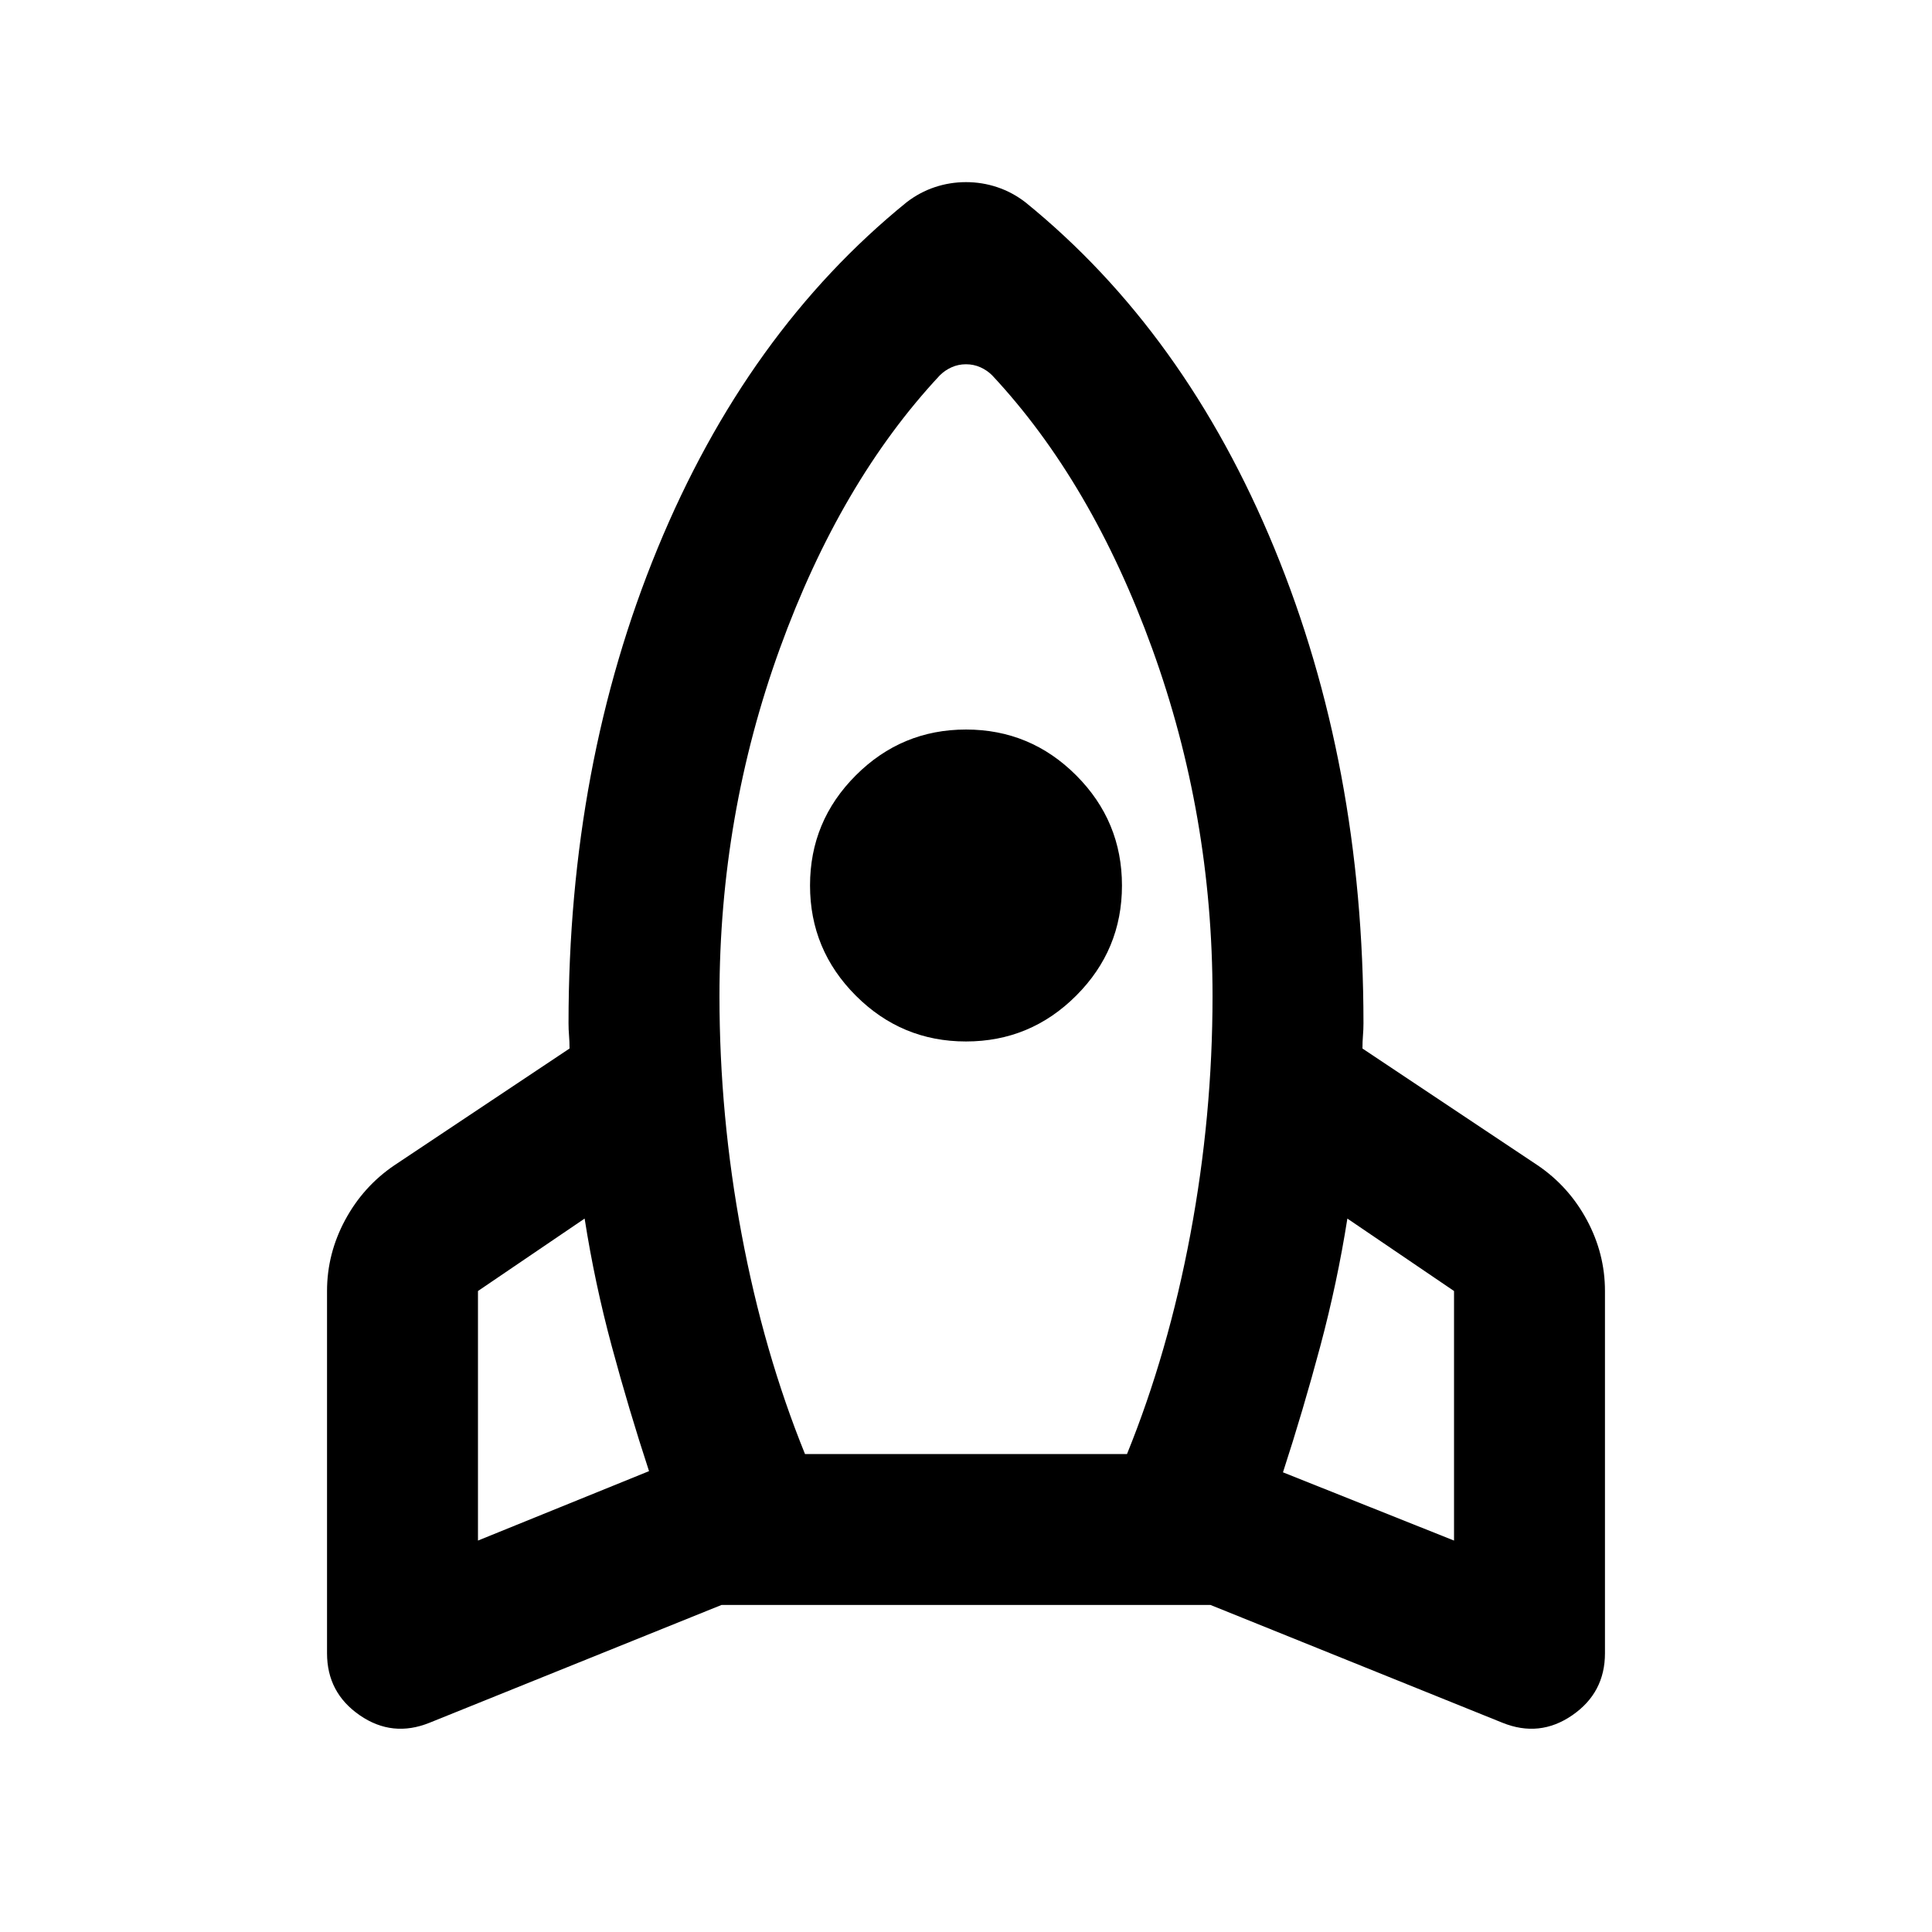 <svg xmlns="http://www.w3.org/2000/svg" height="24" viewBox="0 -960 960 960" width="24"><path d="M322.5-229q-10-30.47-18.5-61.98-8.5-31.52-13.5-63.52l-53 36v124l85-34.5ZM467-773.5q-49.5 53-79.5 135.75T357.5-465q0 59.5 11 118.25T400-237.5h160q20.5-50.5 31.5-109.25t11-118.25q0-90-30-172.75T493-773.5q-2.5-2.5-5.84-4T480-779q-3.82 0-7.16 1.5-3.34 1.5-5.84 4Zm12.98 331q-31.98 0-54.73-22.77-22.75-22.77-22.75-54.75t22.77-54.73q22.77-22.75 54.75-22.75t54.73 22.77q22.75 22.77 22.75 54.75t-22.77 54.73q-22.77 22.75-54.75 22.75ZM637.5-228.41l85 33.91v-124l-53-36q-5 31.79-13.5 63.58-8.5 31.78-18.5 62.51Zm-128-631.09q79.5 64.5 123.75 172t44.25 236q0 3-.25 6T677-439l87 58q15.5 10.5 24.5 27.21 9 16.72 9 35.29v180q0 19.6-16.25 30.8T746.5-104l-145-58.5h-243l-145 58.5q-18.5 7.5-34.75-3.7t-16.25-30.8v-180q0-18.57 9-35.29 9-16.71 24.5-27.21l87-58q0-3.5-.25-6.5t-.25-6q0-128.5 44.25-236t123.75-172q6.5-5 14-7.5t15.5-2.5q8 0 15.5 2.5t14 7.5Z"/></svg>